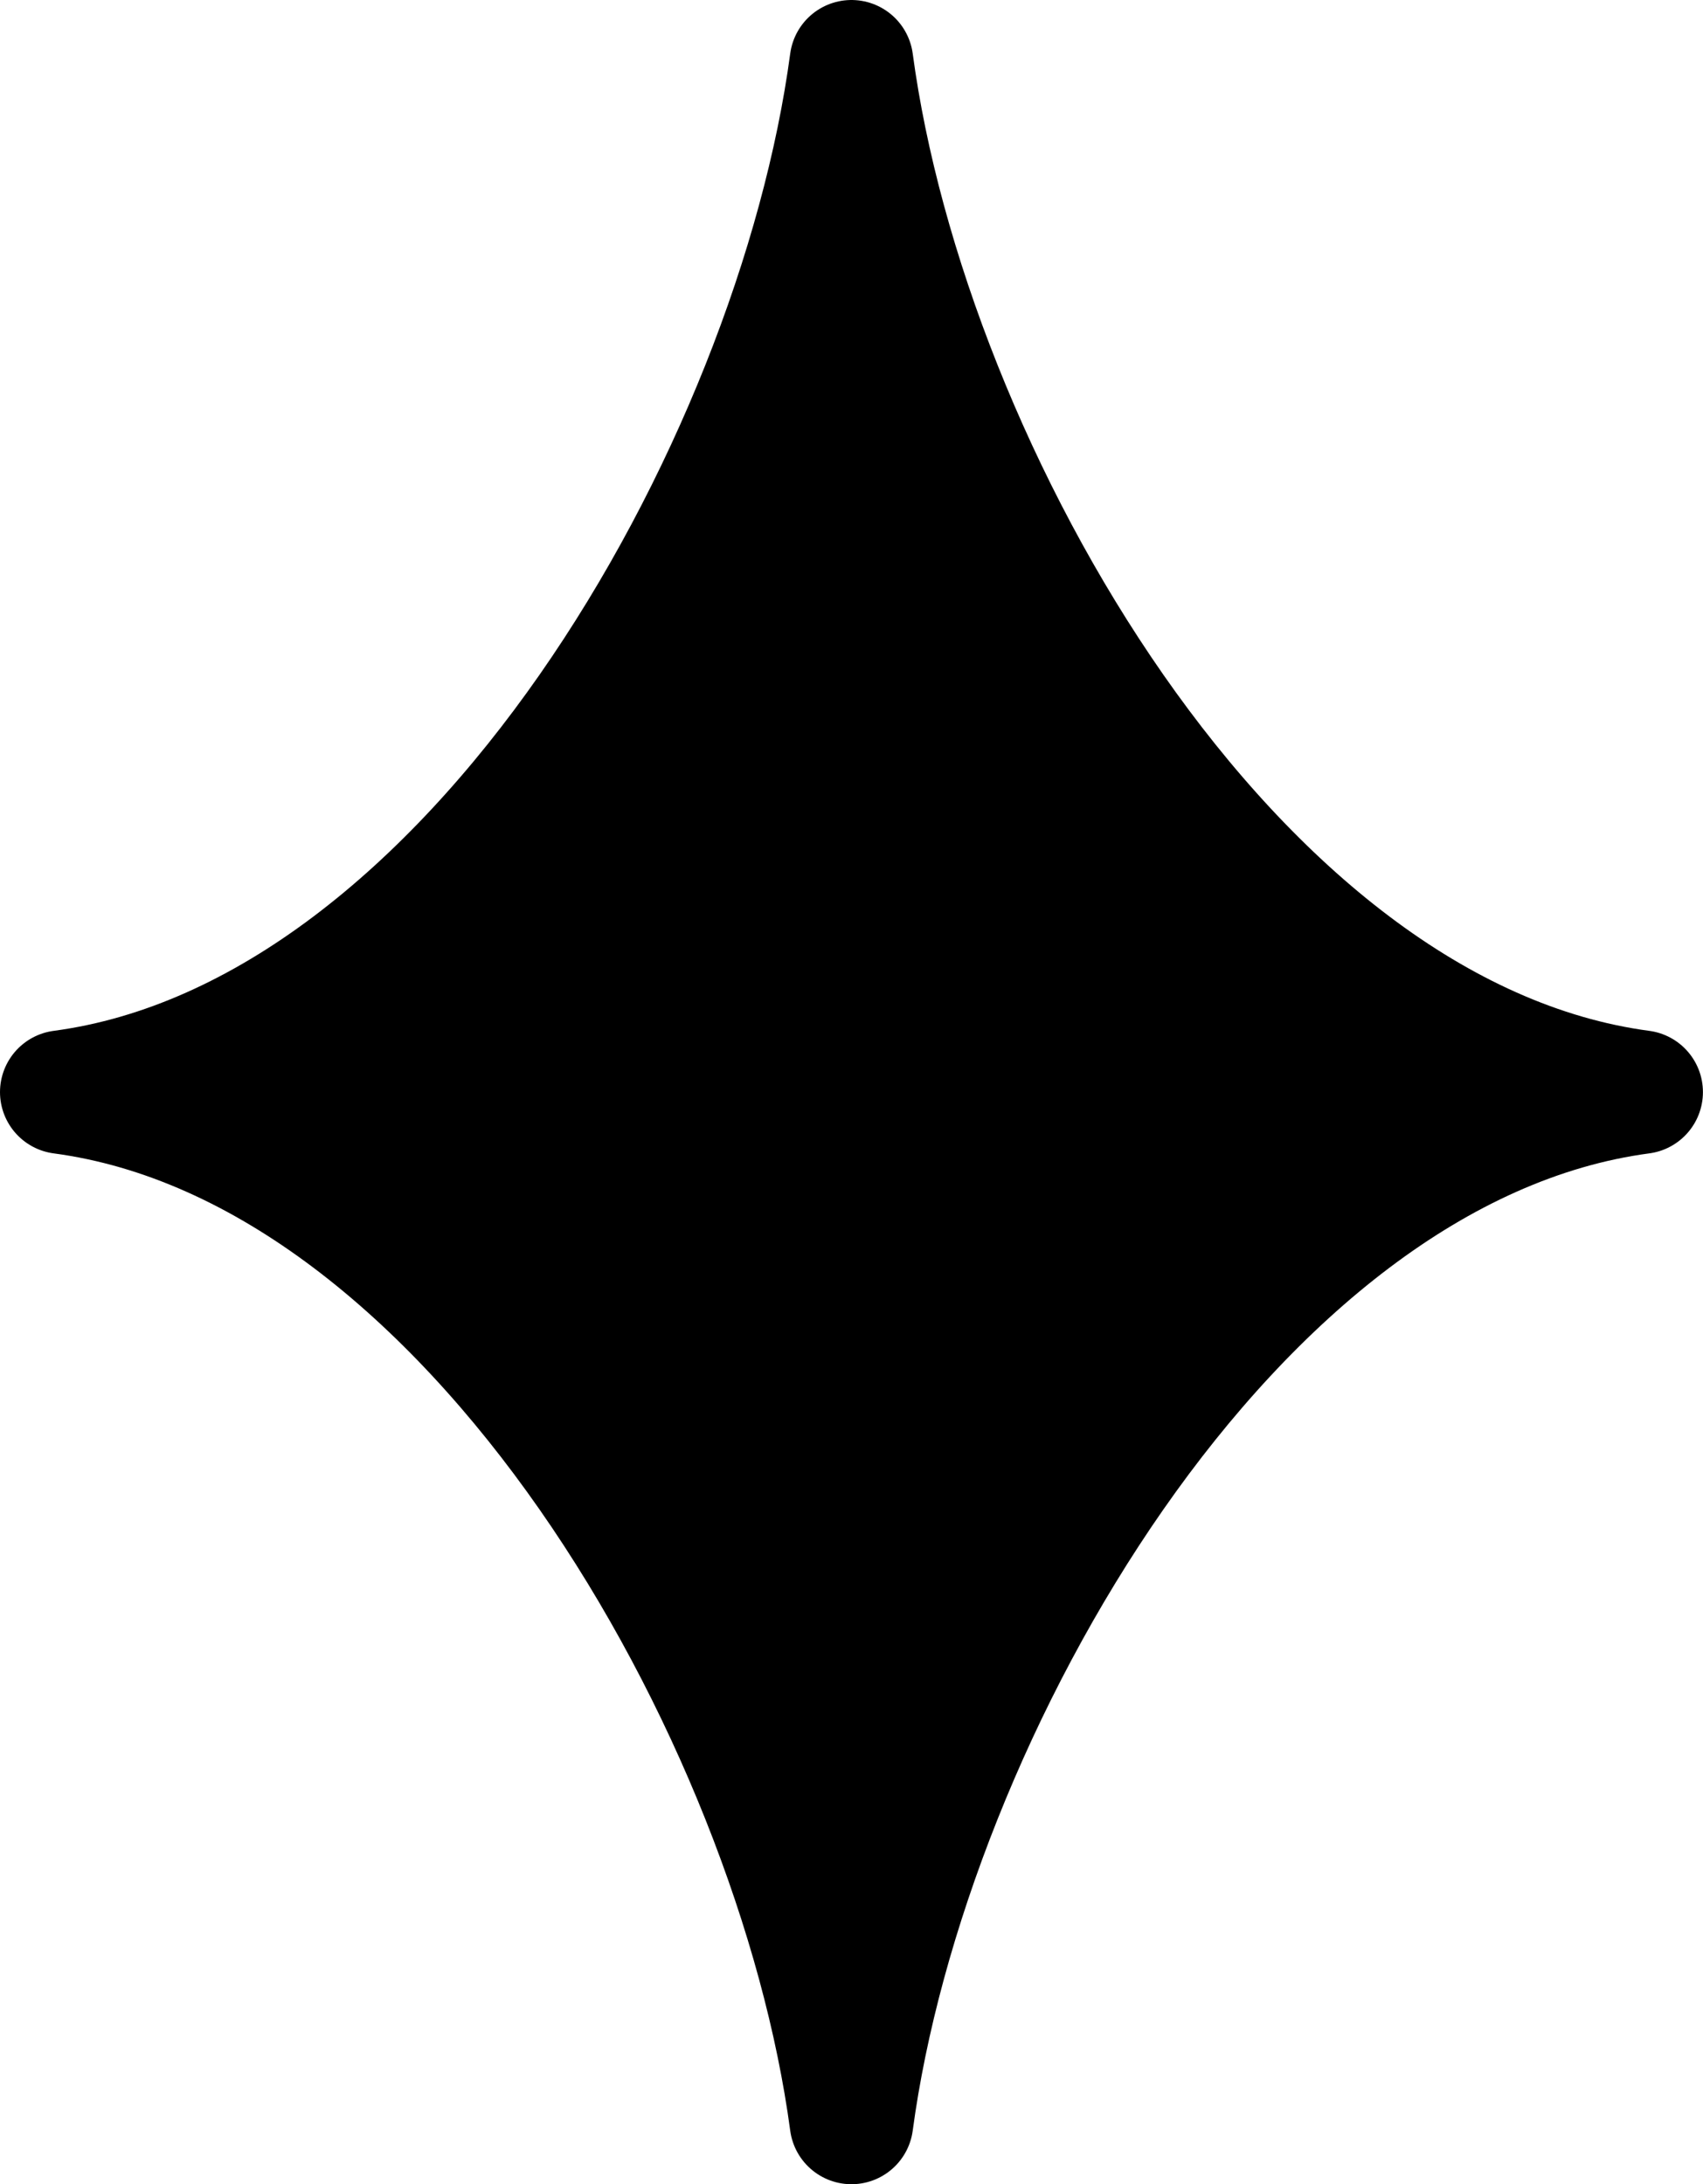 <svg preserveAspectRatio="none" xmlns="http://www.w3.org/2000/svg" xmlns:xlink="http://www.w3.org/1999/xlink" width="24.801" height="31.808" version="1.1" viewBox="-0.9 -0.9 24.801 31.808"><defs><path fill-rule="nonzero" id="path-9" d="M11.5,30.008v0v0c-0.8,-5.967 -5.512,-14.207 -11.5,-15.004h-0h0c5.989,-0.797 10.7,-9.037 11.5,-15.004v0v0c0.8,5.967 5.511,14.207 11.5,15.004v0v0c-5.989,0.797 -10.7,9.037 -11.5,15.004z"></path></defs><g><use xlink:href="#path-9" fill="{{colors[0]}}"></use><use xlink:href="#path-9" fill="none" stroke-width="1.8" stroke="{{colors[1]}}" stroke-dasharray="" stroke-linecap="round" stroke-linejoin="round"></use></g></svg>
